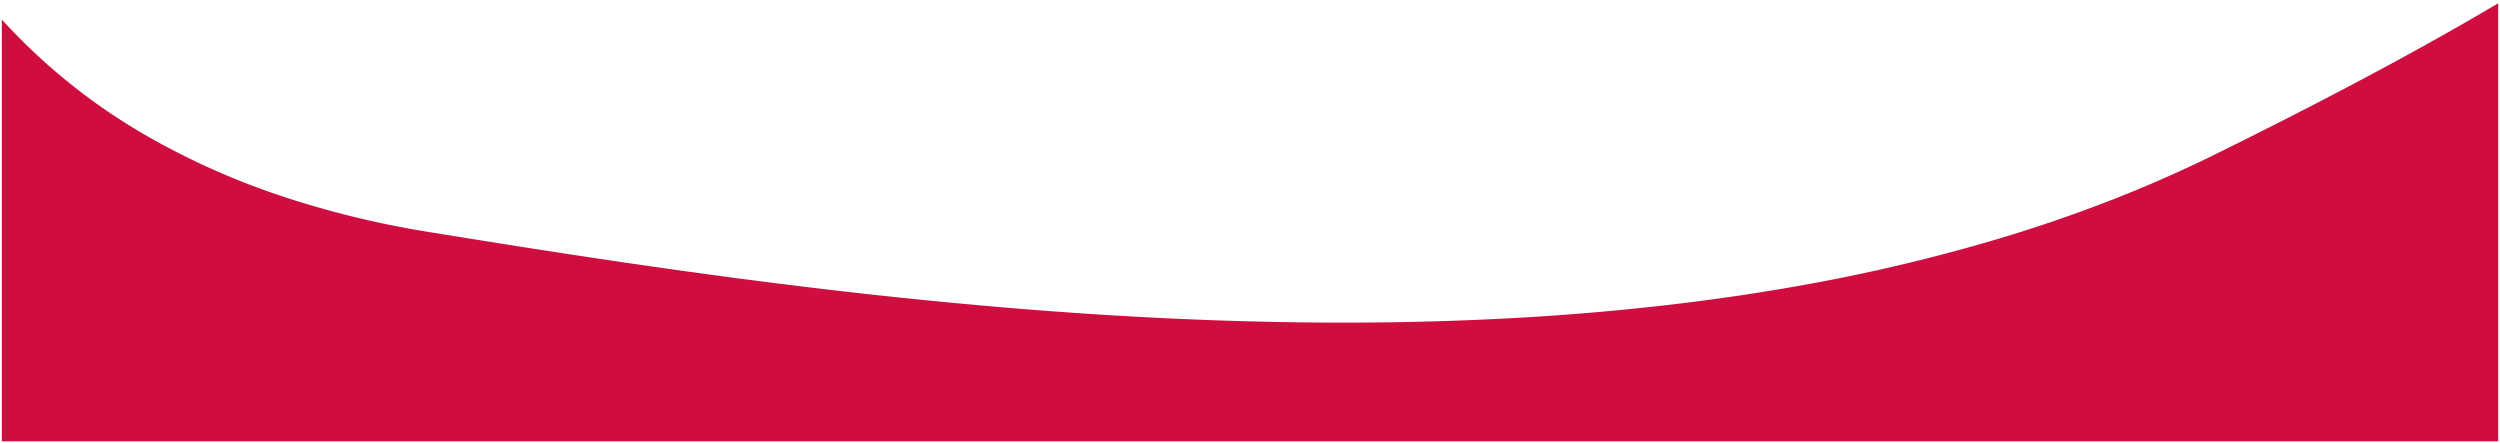 <svg xmlns="http://www.w3.org/2000/svg" width="681.5" height="120.814" viewBox="0 0 681.5 120.814">
  <path id="Subtraction_6" data-name="Subtraction 6" d="M-2589.5,691H-3270V576.012a163.568,163.568,0,0,0,41.865,33.038,201.7,201.7,0,0,0,33,14.623,254.707,254.707,0,0,0,41.672,10.276c33.1,5.368,71.945,11.5,114.211,16.319,22.86,2.606,45.048,4.624,65.947,6,23.879,1.569,47.081,2.365,68.962,2.365,21.493,0,42.386-.766,62.1-2.278,21.331-1.634,41.941-4.192,61.259-7.6a485.554,485.554,0,0,0,58.908-14.083c9.639-2.982,19.094-6.291,28.1-9.832,9.263-3.642,18.328-7.641,26.944-11.886,30.792-15.173,56.88-29.1,77.54-41.384V691Z" transform="translate(3270.5 -570.686)" fill="#d00d3f" stroke="rgba(0,0,0,0)" stroke-miterlimit="10" stroke-width="1"/>
</svg>
